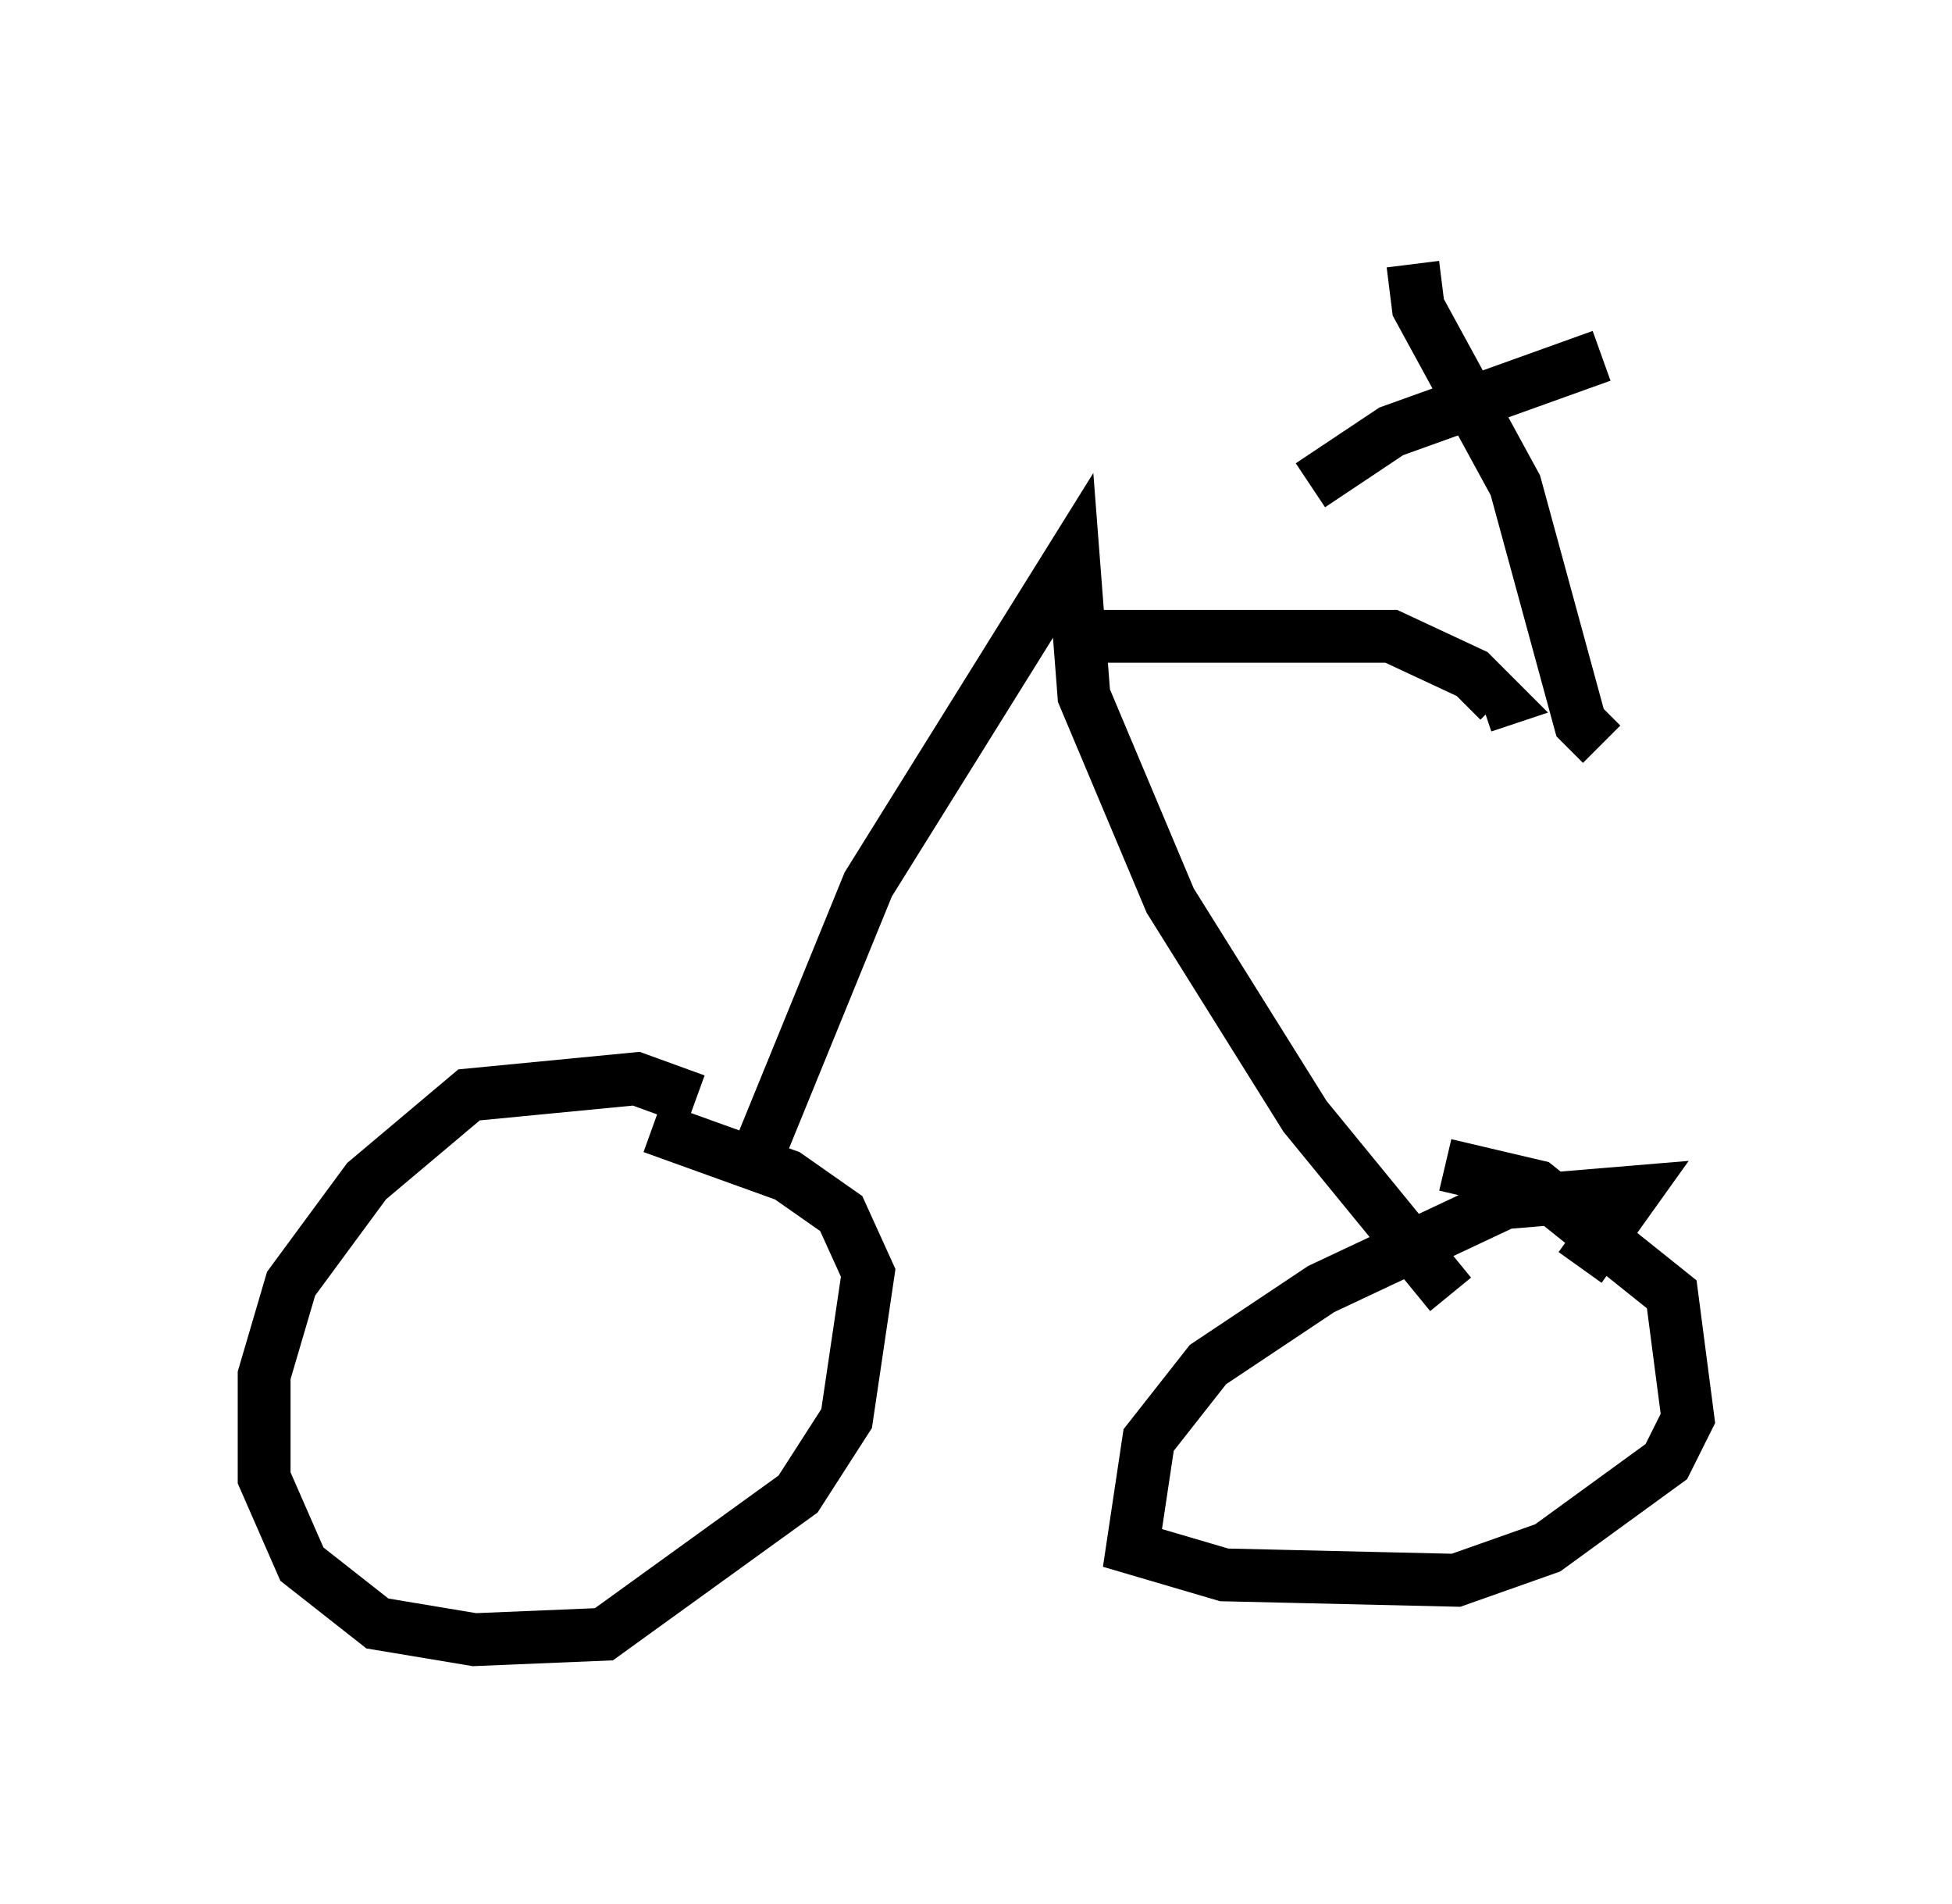 <?xml version="1.0" encoding="utf-8" ?>
<svg baseProfile="full" height="36.032" version="1.1" width="36.95" xmlns="http://www.w3.org/2000/svg" xmlns:ev="http://www.w3.org/2001/xml-events" xmlns:xlink="http://www.w3.org/1999/xlink"><defs /><rect fill="white" height="36.032" width="36.95" x="0" y="0" /><path d="M15.413, 23.375 m-2.246, -2.552 l-1.123, -0.408 -3.165, 0.306 l-1.94, 1.633 -1.429, 1.94 l-0.51, 1.735 0.0, 1.94 l0.715, 1.633 1.429, 1.123 l1.838, 0.306 2.45, -0.102 l3.675, -2.654 0.919, -1.429 l0.408, -2.756 -0.51, -1.123 l-1.021, -0.715 -2.552, -0.919 m17.559, 2.654 l1.021, -1.429 -2.45, 0.204 l-3.471, 1.633 -2.144, 1.429 l-1.123, 1.429 -0.306, 2.042 l1.735, 0.51 4.39, 0.102 l1.735, -0.613 2.246, -1.633 l0.408, -0.817 -0.306, -2.348 l-2.552, -2.042 -1.735, -0.408 m-12.965, -0.306 l2.042, -5.002 3.879, -6.227 l0.204, 2.654 1.633, 3.879 l2.552, 4.083 2.756, 3.369 m-6.942, -12.454 l5.819, 0.0 1.531, 0.715 l0.51, 0.51 -0.306, 0.102 m2.246, -6.635 l-3.981, 1.429 -1.531, 1.021 m1.94, -4.185 l0.102, 0.817 1.838, 3.369 l1.225, 4.492 0.408, 0.408 " fill="none" stroke="black" stroke-width="1" /></svg>